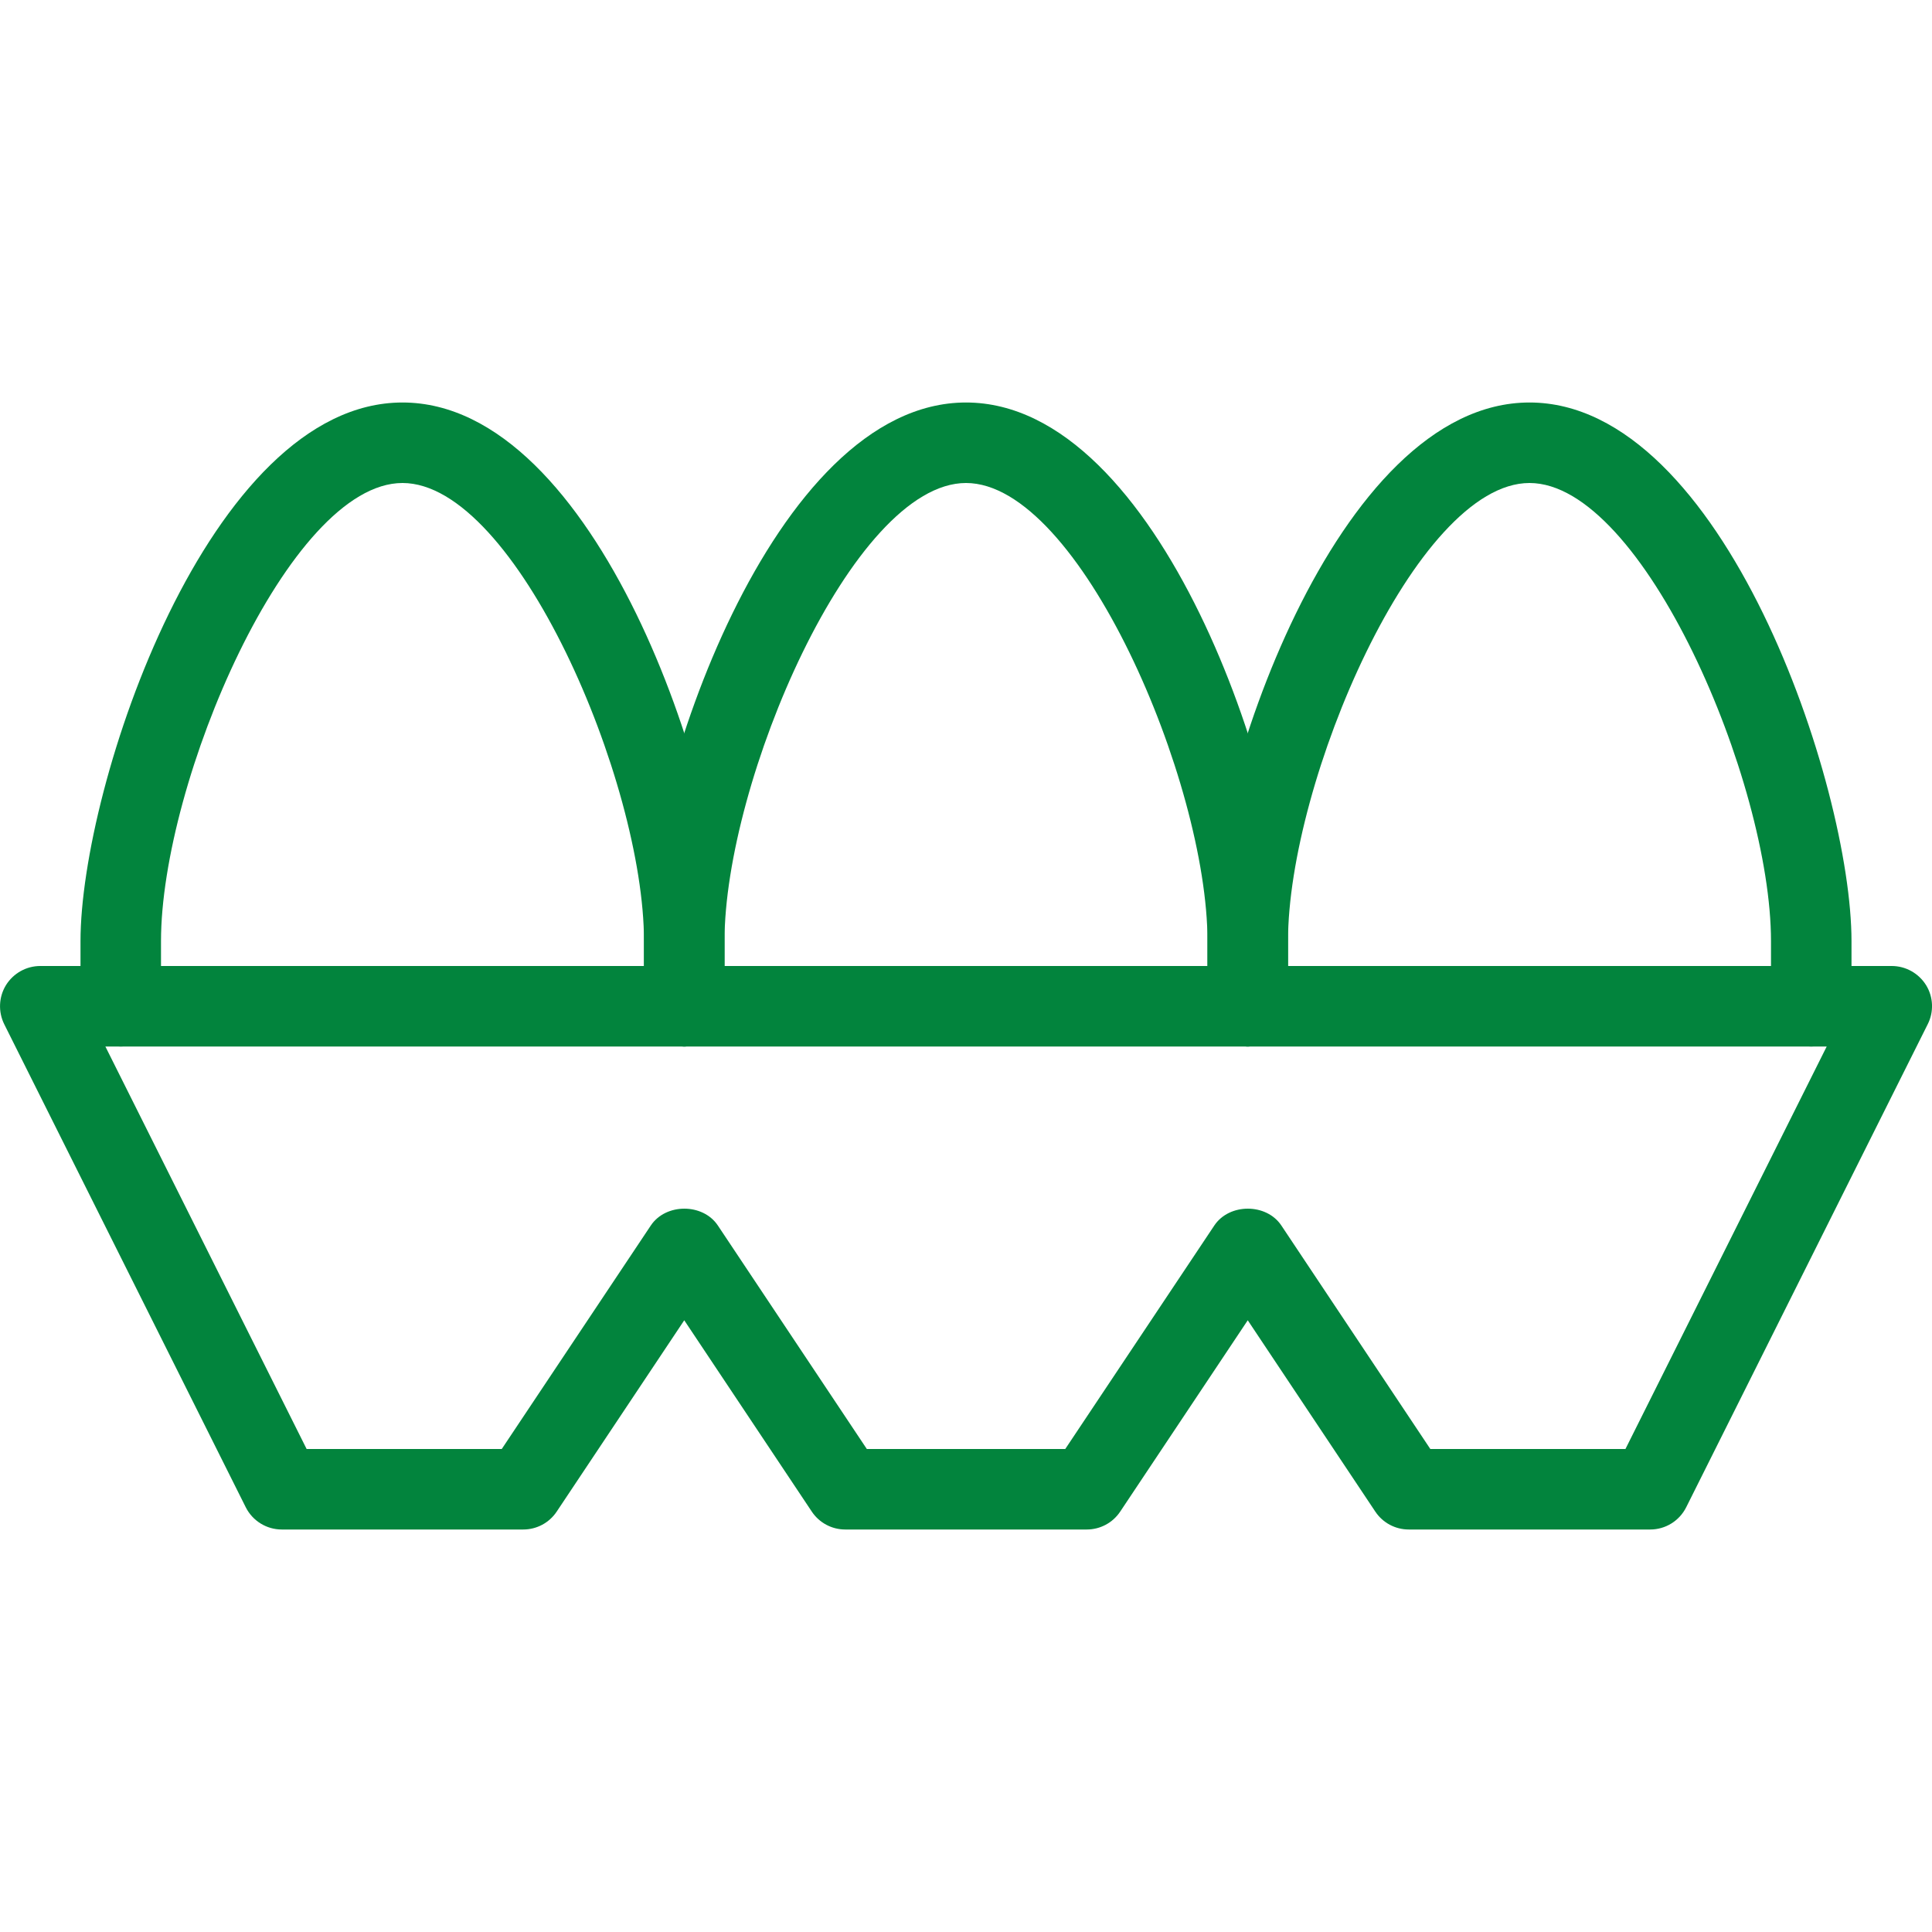 <svg height='300px' width='300px'  fill="#02843d" xmlns="http://www.w3.org/2000/svg" xmlns:xlink="http://www.w3.org/1999/xlink" version="1.1" x="0px" y="0px" viewBox="0 0 24 24" style="enable-background:new 0 0 24 24;" xml:space="preserve"><g><g><path d="M8.5,13C8.224,13,8,12.776,8,12.5v-0.808C8,9.713,6.411,6,5,6s-3,3.713-3,5.692V12.5C2,12.776,1.776,13,1.5,13    S1,12.776,1,12.5v-0.808C1,9.762,2.594,5,5,5s4,4.762,4,6.692V12.5C9,12.776,8.776,13,8.5,13z"></path></g><g><path d="M15.5,13c-0.276,0-0.5-0.224-0.5-0.5v-0.808C15,9.713,13.411,6,12,6s-3,3.713-3,5.692V12.5C9,12.776,8.776,13,8.5,13    S8,12.776,8,12.5v-0.808C8,9.762,9.594,5,12,5s4,4.762,4,6.692V12.5C16,12.776,15.776,13,15.5,13z"></path></g><g><path d="M22.5,13c-0.276,0-0.5-0.224-0.5-0.5v-0.808C22,9.713,20.411,6,19,6s-3,3.713-3,5.692V12.5c0,0.276-0.224,0.5-0.5,0.5    S15,12.776,15,12.5v-0.808C15,9.762,16.594,5,19,5s4,4.762,4,6.692V12.5C23,12.776,22.776,13,22.5,13z"></path></g><g><path style="" d="M0.5,12.5" fill="none" stroke="#02843d" stroke-linecap="round" stroke-linejoin="round" stroke-miterlimit="10"></path></g><g><path d="M20.5,19h-3c-0.167,0-0.323-0.083-0.416-0.223L15.5,16.401l-1.584,2.376C13.823,18.917,13.667,19,13.5,19h-3    c-0.167,0-0.323-0.083-0.416-0.223L8.5,16.401l-1.584,2.376C6.823,18.917,6.667,19,6.5,19h-3c-0.189,0-0.362-0.107-0.447-0.276    l-3-6c-0.077-0.155-0.069-0.339,0.021-0.486C0.166,12.09,0.327,12,0.5,12h23c0.173,0,0.334,0.09,0.426,0.237    c0.091,0.147,0.099,0.332,0.021,0.486l-3,6C20.862,18.893,20.689,19,20.5,19z M17.768,18h2.424l2.5-5H1.309l2.5,5h2.424    l1.852-2.777c0.186-0.278,0.646-0.278,0.832,0L10.768,18h2.465l1.852-2.777c0.186-0.278,0.646-0.278,0.832,0L17.768,18z"></path></g></g></svg>